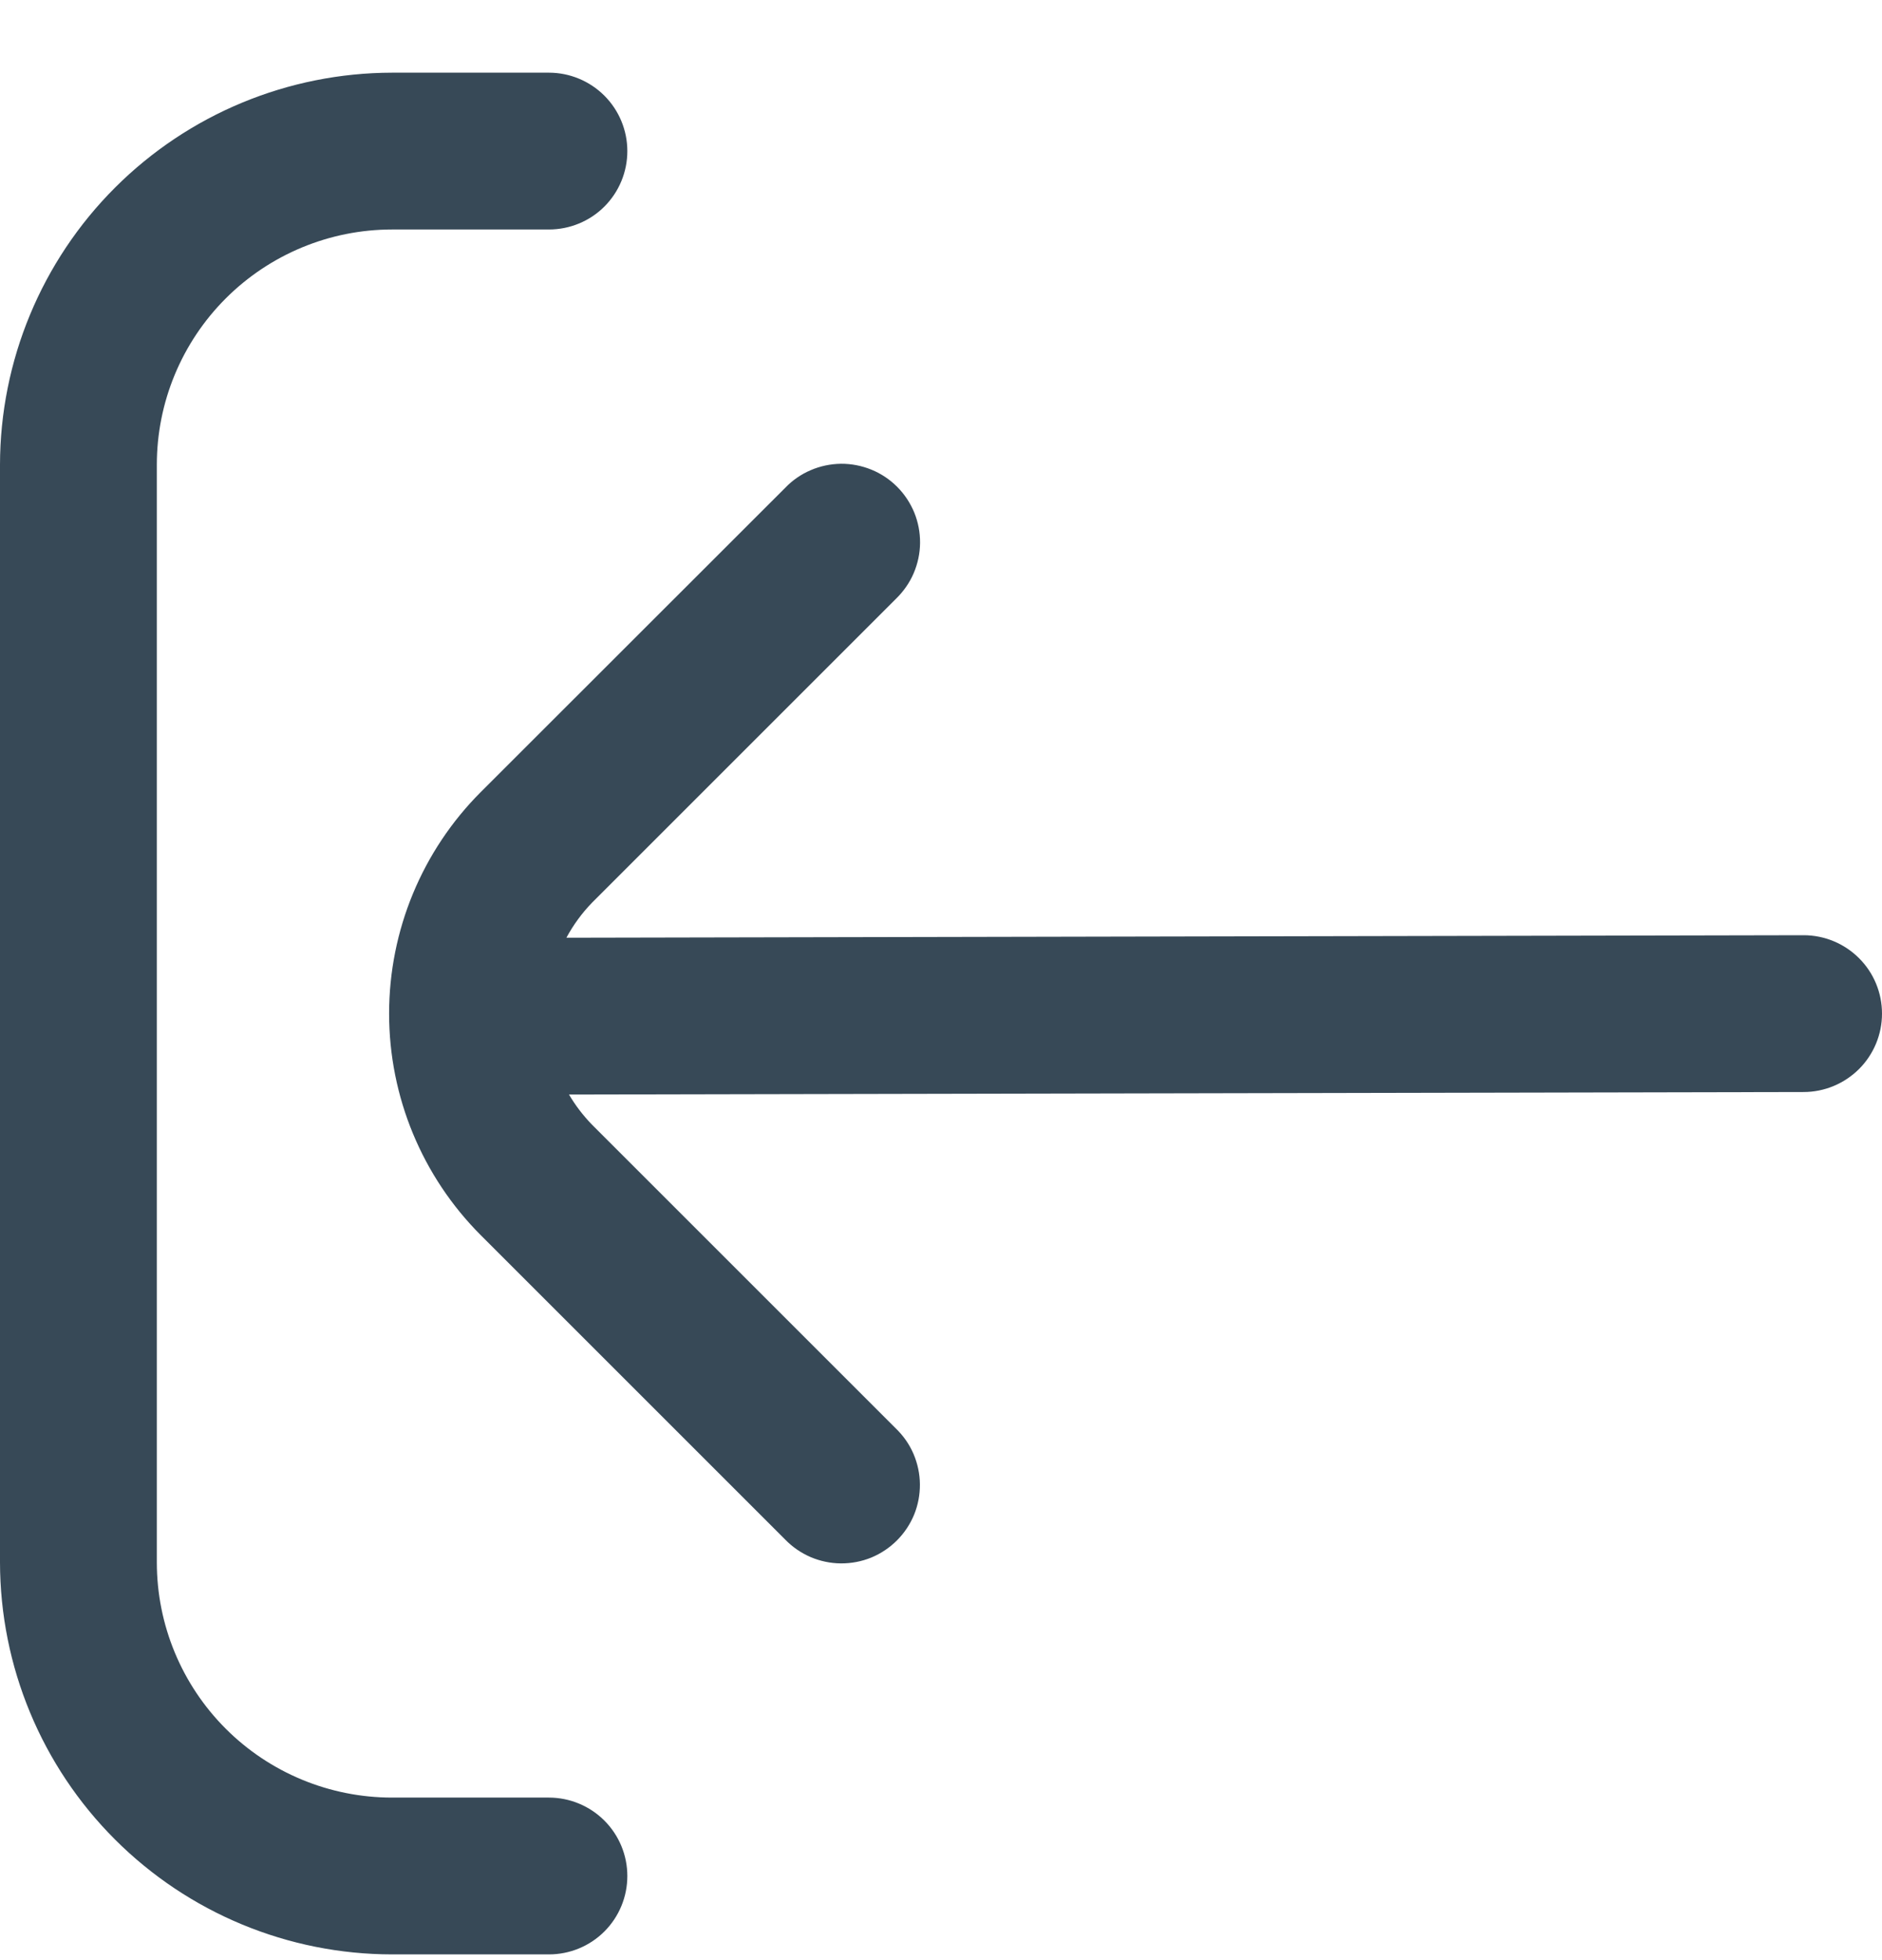 <svg width="24" height="25" viewBox="0 0 24 25" fill="none" xmlns="http://www.w3.org/2000/svg">
<g clip-path="url(#clip0_507_2253)">
<path d="M7 22.927H5C4.204 22.927 3.441 22.611 2.879 22.049C2.316 21.486 2 20.723 2 19.927V5.927C2 5.132 2.316 4.369 2.879 3.806C3.441 3.244 4.204 2.927 5 2.927H7C7.265 2.927 7.52 2.822 7.707 2.635C7.895 2.447 8 2.193 8 1.927C8 1.662 7.895 1.408 7.707 1.22C7.52 1.033 7.265 0.927 7 0.927H5C3.674 0.929 2.404 1.456 1.466 2.394C0.529 3.331 0.002 4.602 0 5.927L0 19.927C0.002 21.253 0.529 22.524 1.466 23.461C2.404 24.399 3.674 24.926 5 24.927H7C7.265 24.927 7.52 24.822 7.707 24.635C7.895 24.447 8 24.193 8 23.927C8 23.662 7.895 23.408 7.707 23.22C7.52 23.033 7.265 22.927 7 22.927Z" fill="#374957"/>
<path d="M23 11.928L7.223 11.96C7.311 11.797 7.42 11.647 7.549 11.514L11.428 7.635C11.523 7.542 11.6 7.432 11.652 7.31C11.704 7.188 11.732 7.057 11.733 6.924C11.734 6.791 11.709 6.66 11.659 6.537C11.608 6.414 11.534 6.302 11.44 6.208C11.346 6.114 11.235 6.04 11.112 5.99C10.989 5.94 10.857 5.914 10.724 5.915C10.592 5.917 10.46 5.944 10.338 5.997C10.216 6.049 10.106 6.125 10.014 6.221L6.133 10.1C5.383 10.85 4.962 11.867 4.962 12.928C4.962 13.988 5.383 15.006 6.133 15.756L10.012 19.635C10.104 19.73 10.214 19.806 10.336 19.859C10.458 19.911 10.59 19.939 10.722 19.94C10.855 19.941 10.987 19.916 11.11 19.866C11.233 19.815 11.344 19.741 11.438 19.647C11.532 19.553 11.606 19.442 11.657 19.319C11.707 19.196 11.732 19.064 11.731 18.931C11.73 18.799 11.702 18.667 11.65 18.545C11.598 18.423 11.521 18.313 11.426 18.221L7.547 14.342C7.435 14.226 7.337 14.098 7.256 13.96L23 13.928C23.265 13.928 23.519 13.822 23.707 13.635C23.895 13.447 24 13.193 24 12.928C24 12.662 23.895 12.408 23.707 12.221C23.519 12.033 23.265 11.928 23 11.928Z" fill="#374957"/>
</g>
<defs>
<clipPath id="clip0_507_2253">
<rect width="24" height="24" fill="white" transform="translate(0 0.927)"/>
</clipPath>
</defs>
</svg>
